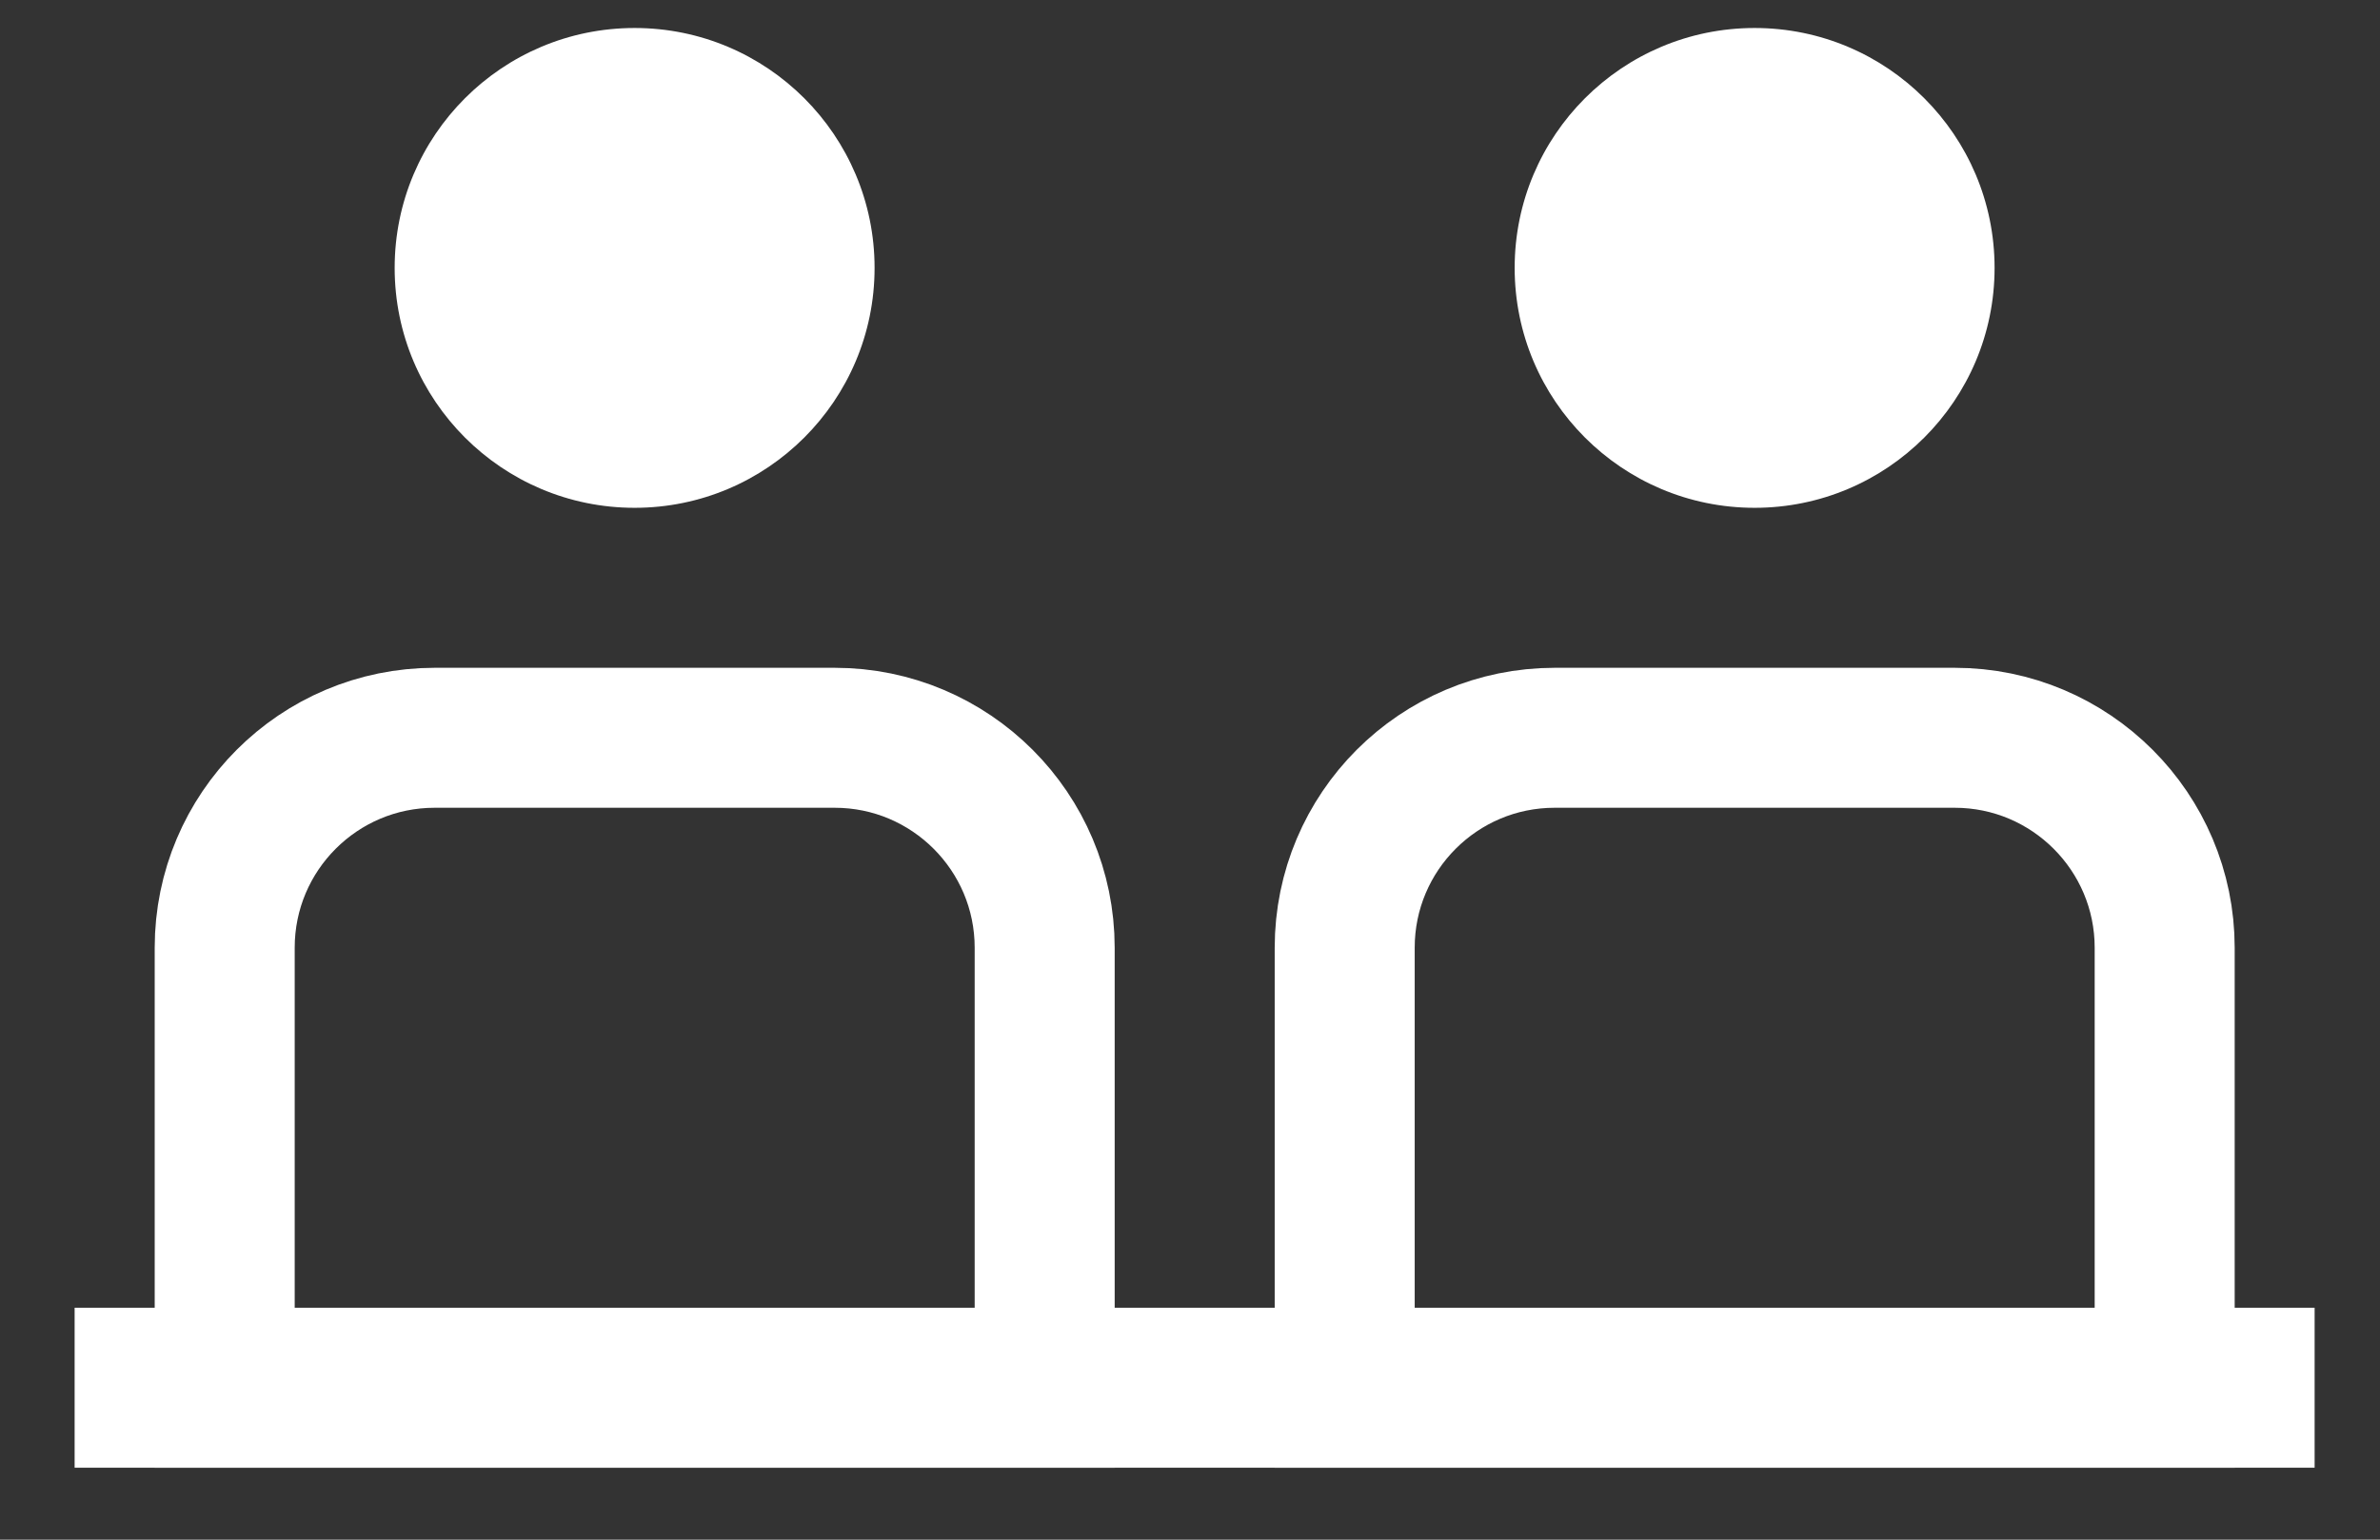 <svg width="17" height="11" viewBox="0 0 17 11" fill="none" xmlns="http://www.w3.org/2000/svg">
<rect x="0" y="0" width="17" height="11" fill="#333333" stroke="none"/>
<circle cx="4.533" cy="1.914" r="1.714" fill="white"/>
<circle cx="12.533" cy="1.914" r="1.714" fill="white"/>
<rect x="0.533" y="9.343" width="16" height="1.143" fill="white"/>
<path d="M1.605 6.771C1.605 5.943 2.276 5.271 3.105 5.271H5.962C6.79 5.271 7.462 5.943 7.462 6.771V9.986H1.605V6.771Z" stroke="white"/>
<path d="M9.605 6.771C9.605 5.943 10.276 5.271 11.105 5.271H13.962C14.79 5.271 15.462 5.943 15.462 6.771V9.986H9.605V6.771Z" stroke="white"/>
</svg>
